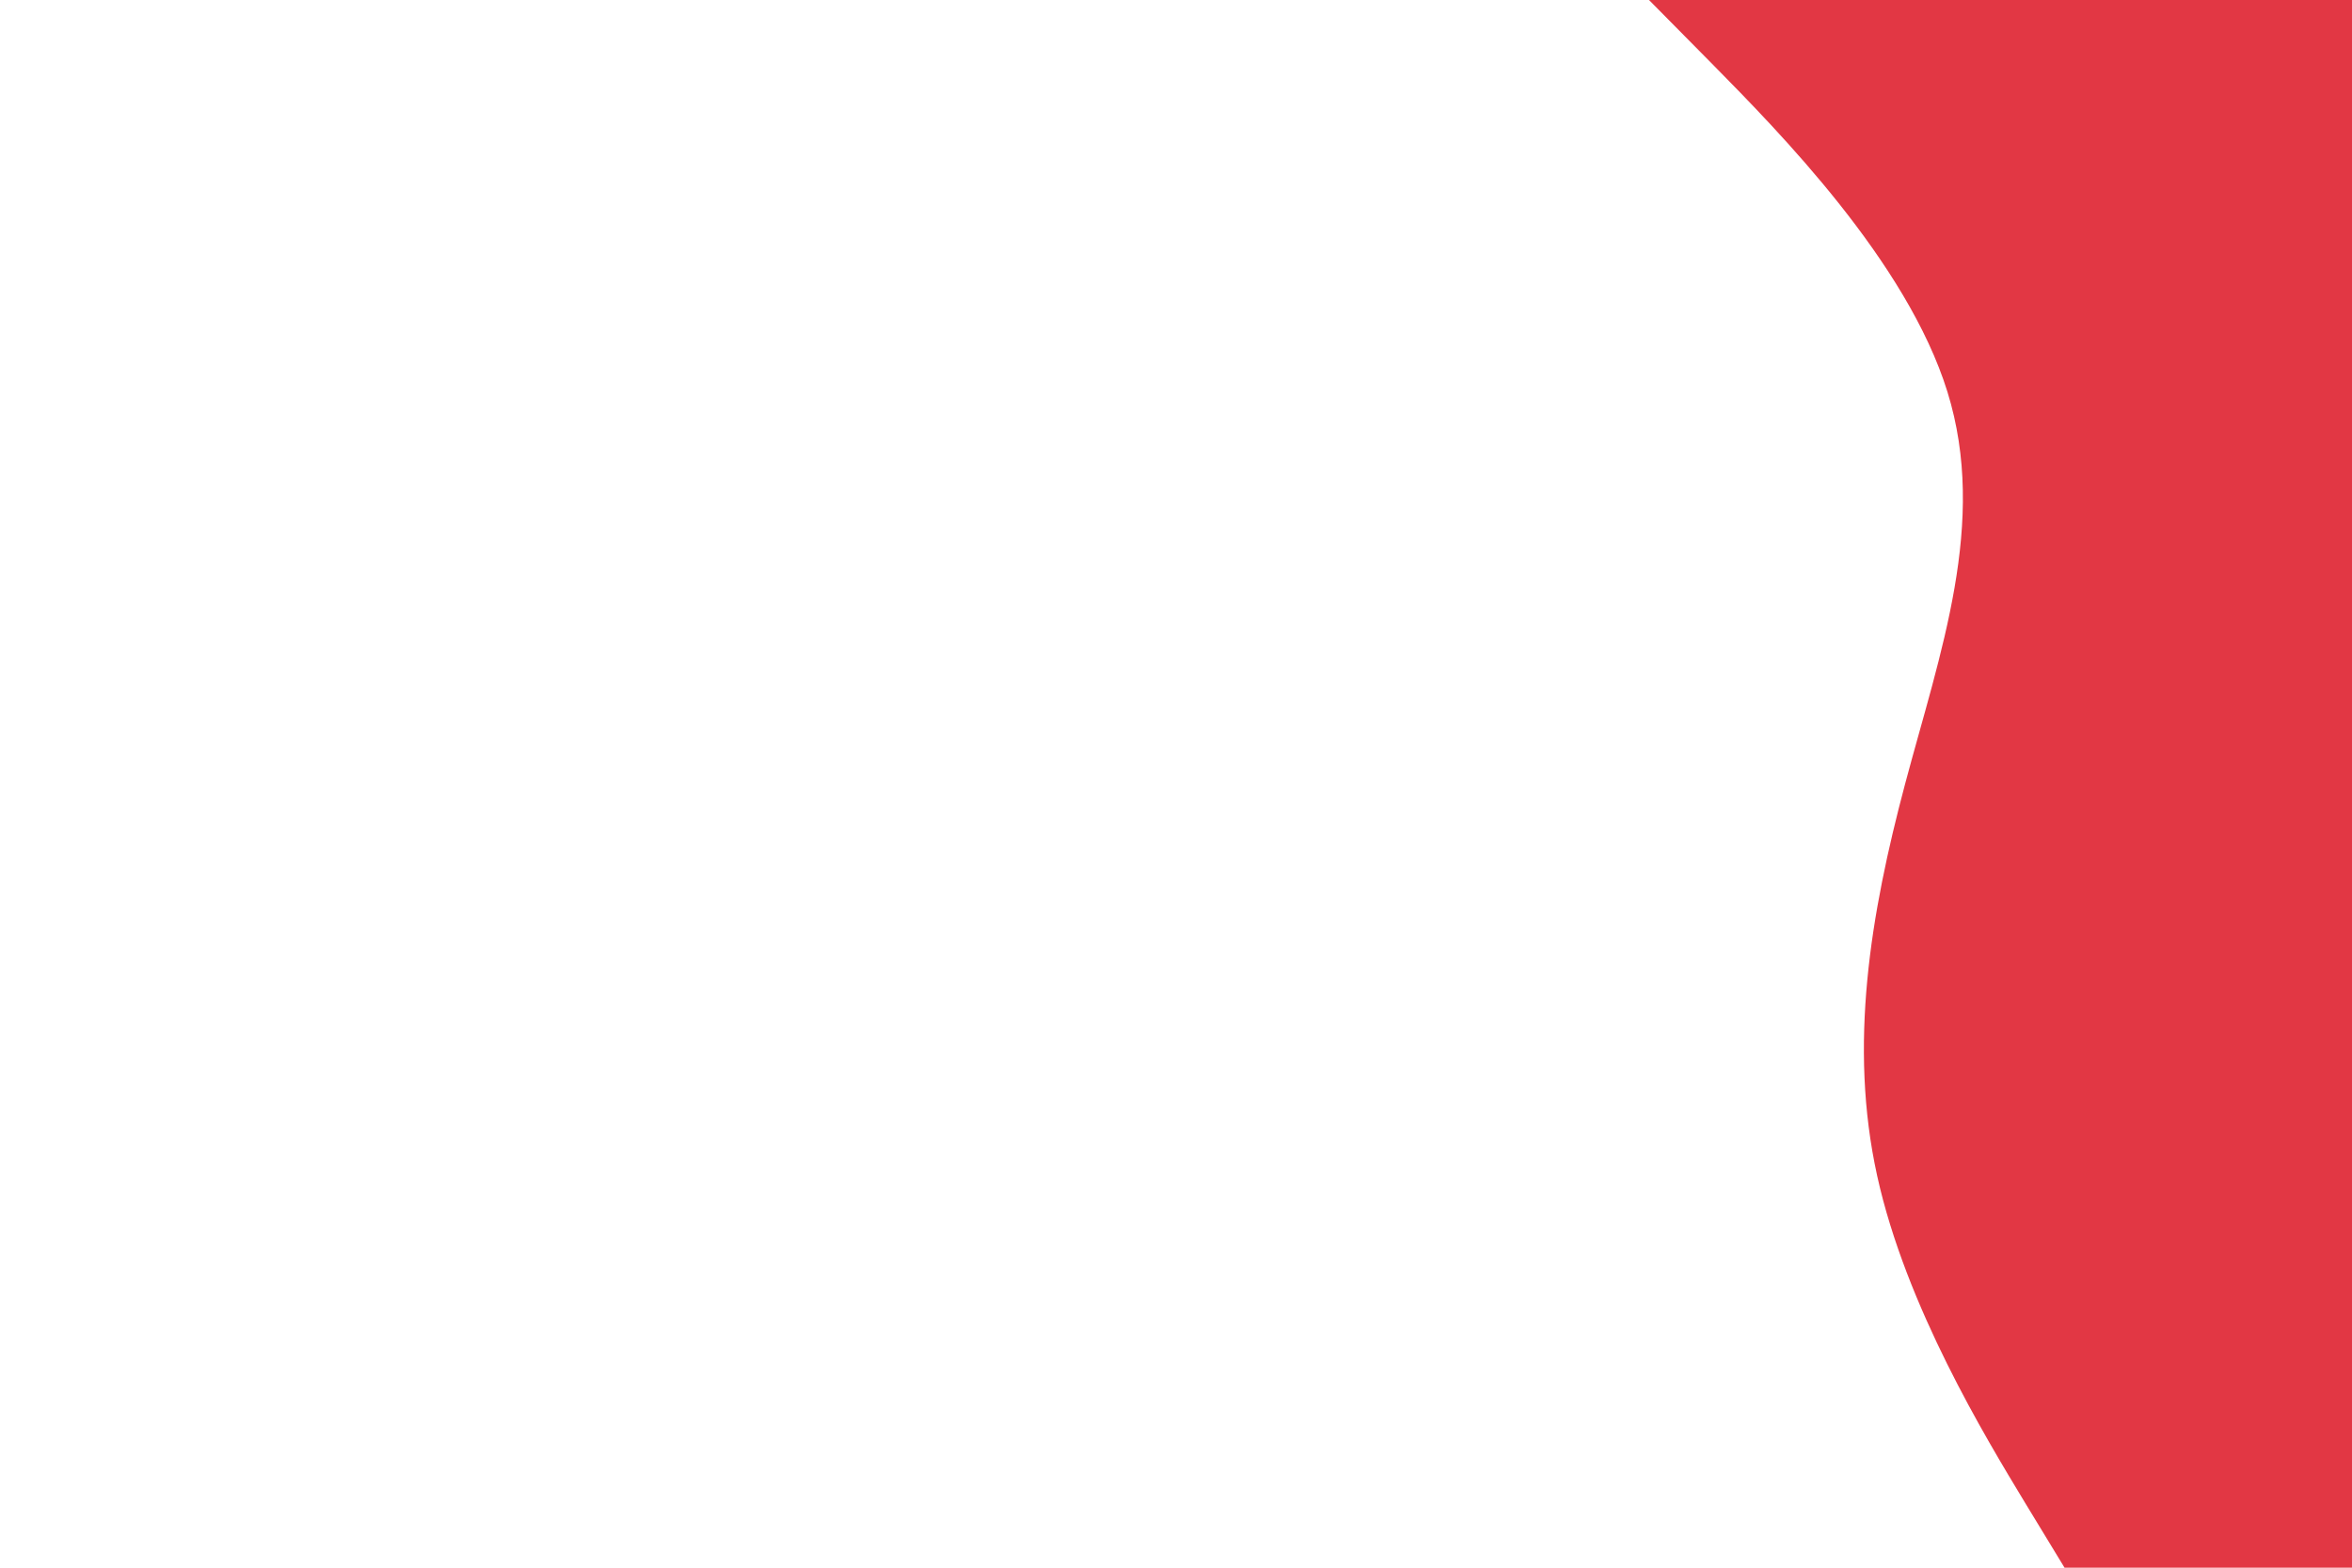 <svg id="visual" viewBox="0 0 900 600" width="900" height="600" xmlns="http://www.w3.org/2000/svg" xmlns:xlink="http://www.w3.org/1999/xlink" version="1.1"><path d="M790 600L774.8 575C759.7 550 729.3 500 718.3 450C707.3 400 715.7 350 729 300C742.3 250 760.7 200 745.2 150C729.7 100 680.3 50 655.7 25L631 0L900 0L900 25C900 50 900 100 900 150C900 200 900 250 900 300C900 350 900 400 900 450C900 500 900 550 900 575L900 600Z" fill="#E23744" stroke-linecap="round" stroke-linejoin="miter"></path></svg>